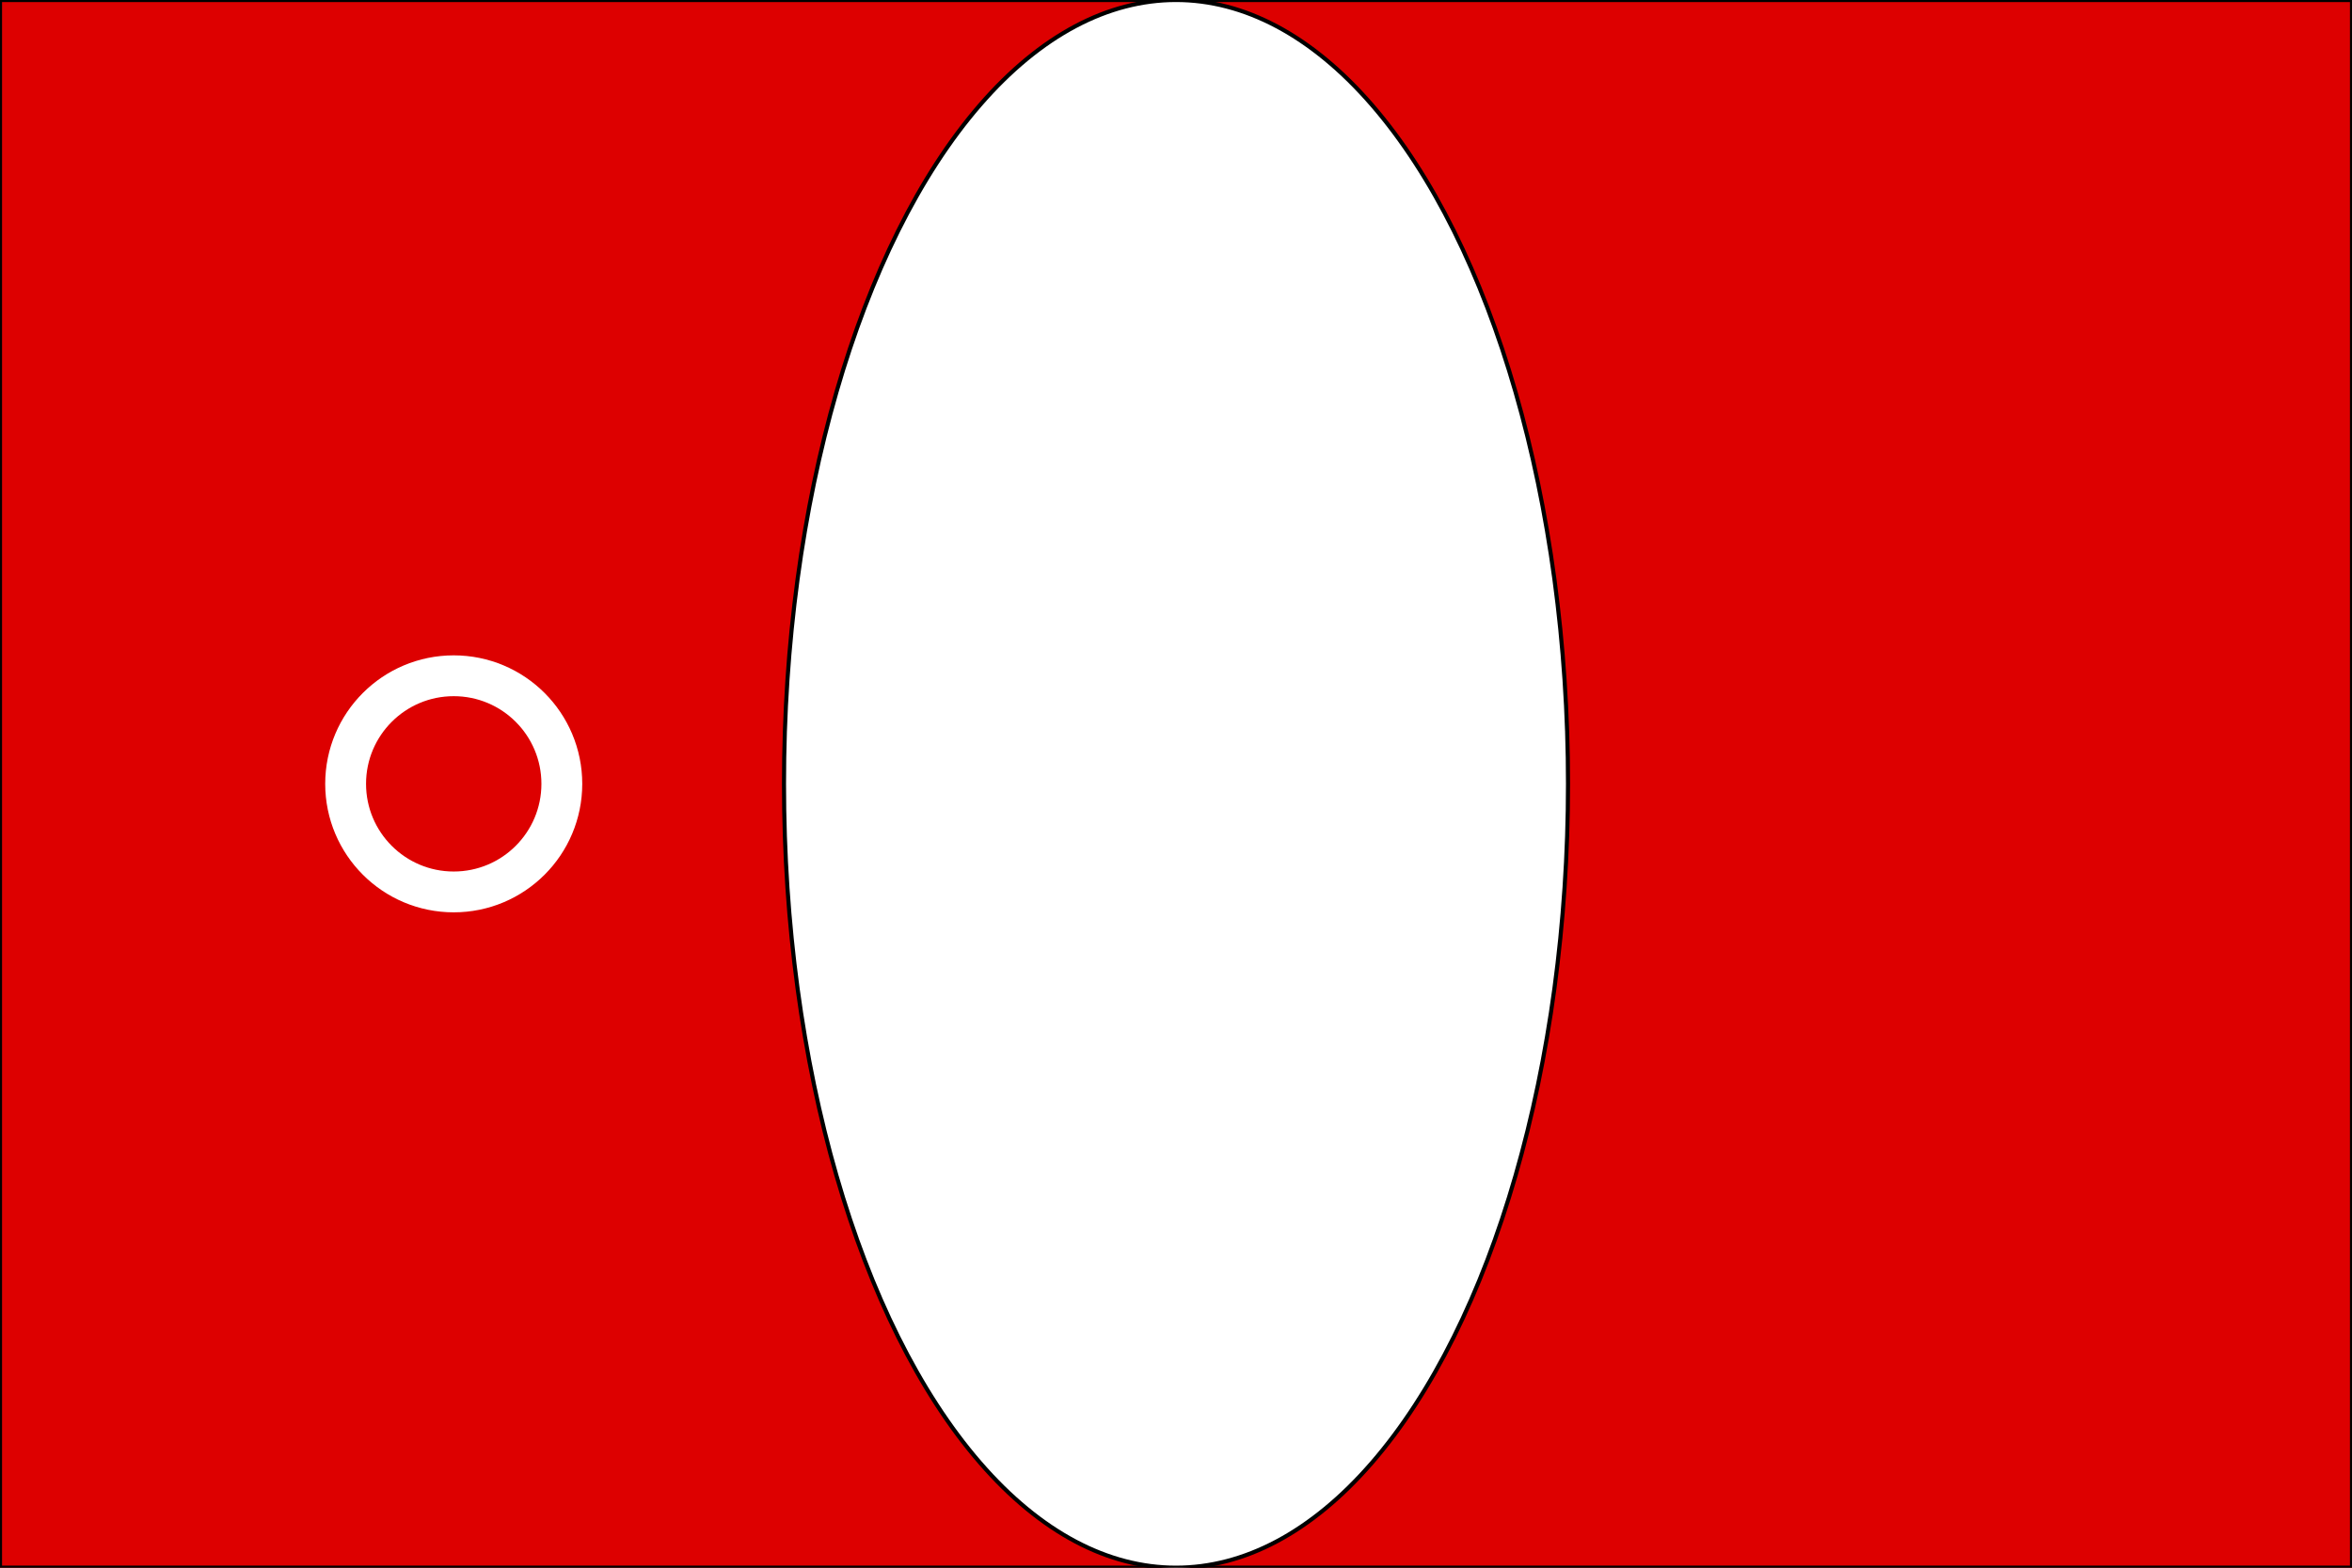 <svg xmlns="http://www.w3.org/2000/svg" viewBox="0 0 576000 384000">
	<rect x="0" y="0" width="576000" height="384000" fill="#333333" stroke="none"/>
	<g fill="#FFF" stroke="#000" stroke-width="1500">
		<path fill="#D00" d="M0 0h576000v384000H0z" stroke-width="1000"/>
		<ellipse cx="288000" cy="192000" rx="96000" ry="192000" stroke-width="1000"/>
		<circle cx="111117" cy="192000" r="26474" fill="#D00" stroke="#FFF" stroke-width="10000"/>
	</g>
</svg>